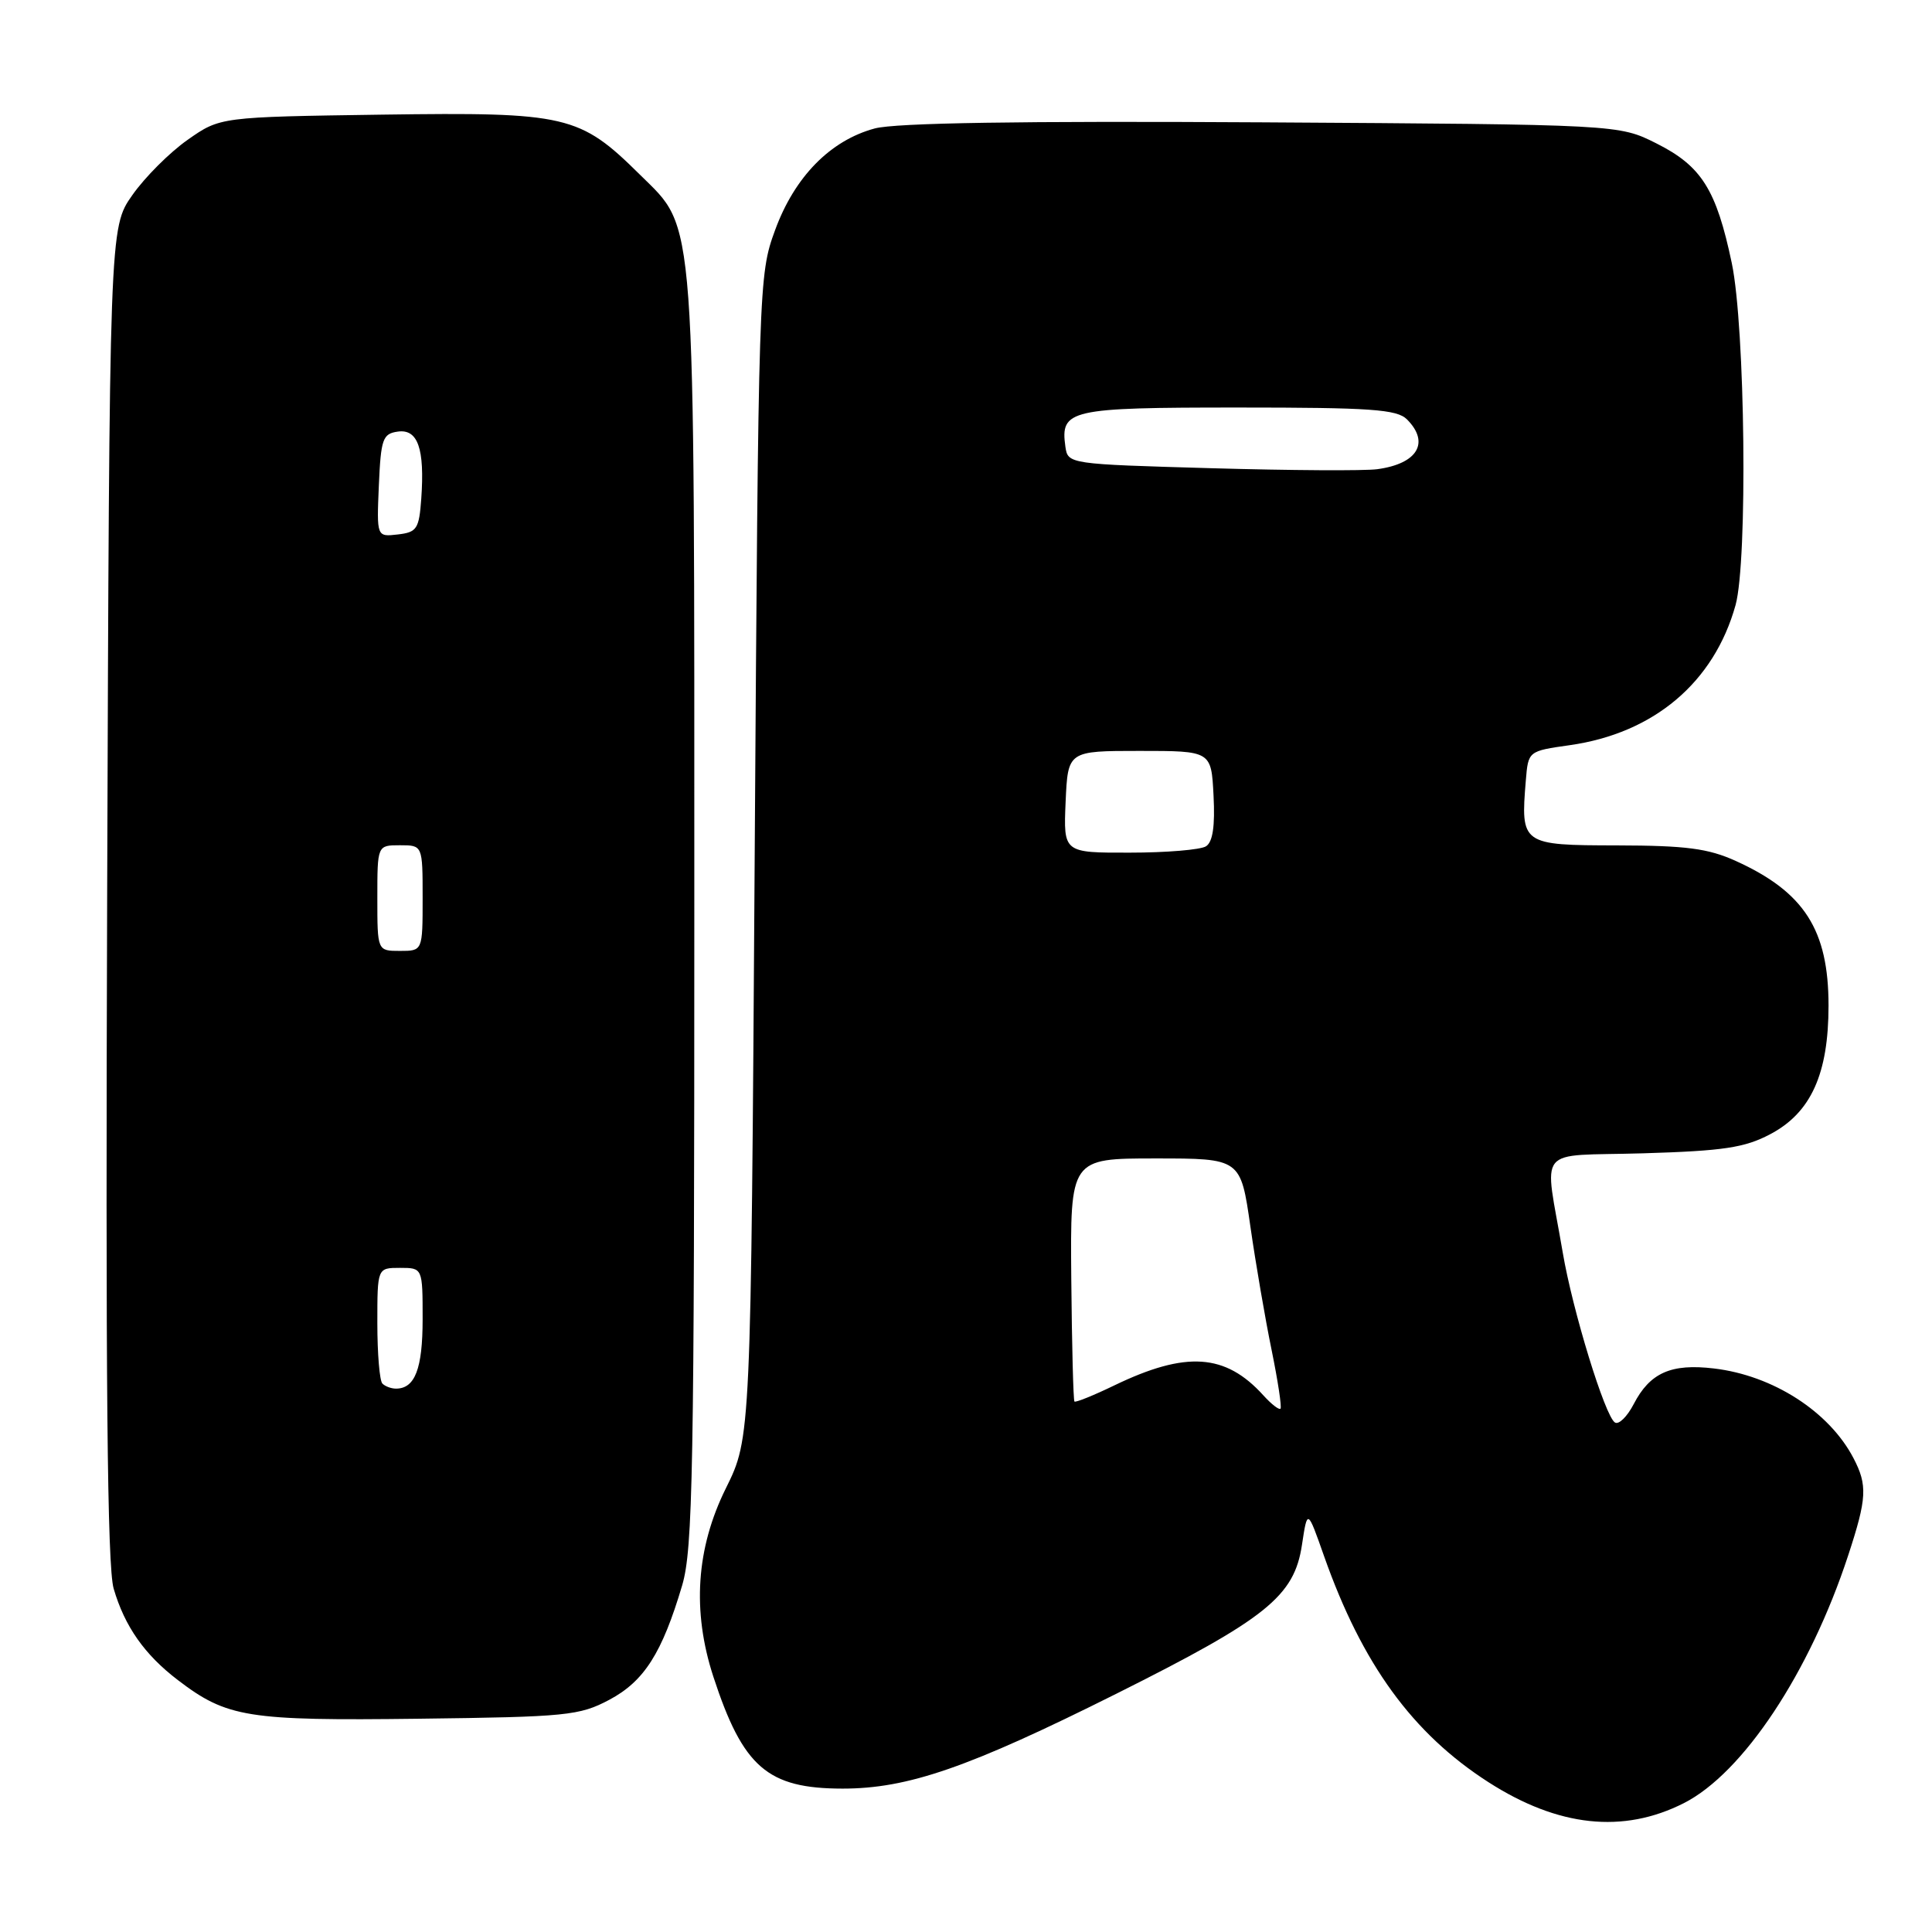 <?xml version="1.0" encoding="UTF-8" standalone="no"?>
<!DOCTYPE svg PUBLIC "-//W3C//DTD SVG 1.1//EN" "http://www.w3.org/Graphics/SVG/1.1/DTD/svg11.dtd" >
<svg xmlns="http://www.w3.org/2000/svg" xmlns:xlink="http://www.w3.org/1999/xlink" version="1.1" viewBox="0 0 256 256">
 <g >
 <path fill="currentColor"
d=" M 223.11 238.93 C 230.96 234.95 239.80 221.63 244.90 206.08 C 247.38 198.52 247.47 196.80 245.59 193.20 C 242.37 187.04 234.92 182.25 227.11 181.33 C 221.43 180.65 218.62 181.90 216.47 186.06 C 215.61 187.71 214.50 188.81 213.99 188.49 C 212.68 187.69 208.37 173.65 207.07 165.96 C 204.62 151.53 203.23 153.25 217.72 152.82 C 228.37 152.50 231.18 152.08 234.56 150.29 C 239.96 147.45 242.29 142.30 242.29 133.25 C 242.29 123.21 239.08 118.20 230.00 114.08 C 226.34 112.42 223.40 112.04 214.27 112.02 C 201.61 112.00 201.48 111.91 202.18 103.41 C 202.50 99.52 202.50 99.52 208.00 98.74 C 219.15 97.16 227.12 90.42 229.97 80.18 C 231.59 74.32 231.25 43.33 229.47 34.86 C 227.42 25.11 225.46 22.00 219.48 19.00 C 214.50 16.50 214.50 16.50 167.24 16.21 C 135.22 16.02 118.68 16.28 115.91 17.02 C 110.01 18.61 105.28 23.44 102.70 30.50 C 100.53 36.43 100.50 37.38 100.00 113.50 C 99.50 190.50 99.50 190.50 96.18 197.21 C 92.24 205.16 91.69 213.47 94.52 222.16 C 98.45 234.18 101.70 236.99 111.64 237.00 C 120.31 237.00 128.32 234.23 147.90 224.44 C 167.83 214.47 171.50 211.52 172.52 204.68 C 173.24 199.93 173.24 199.93 175.45 206.21 C 180.50 220.52 187.17 229.69 197.23 236.15 C 206.47 242.08 215.07 243.00 223.11 238.93 Z  M 80.74 225.23 C 85.36 222.77 87.73 219.04 90.39 210.07 C 91.81 205.26 92.00 194.98 92.00 121.00 C 92.00 26.78 92.28 30.56 84.80 23.15 C 76.80 15.24 75.13 14.85 50.65 15.19 C 29.17 15.50 29.17 15.50 24.86 18.53 C 22.49 20.19 19.19 23.49 17.53 25.86 C 14.50 30.17 14.50 30.17 14.20 118.34 C 13.98 183.22 14.21 207.56 15.06 210.50 C 16.52 215.50 19.15 219.25 23.57 222.62 C 30.08 227.59 32.79 228.02 55.50 227.74 C 75.09 227.50 76.78 227.33 80.74 225.23 Z  M 167.41 184.90 C 162.38 179.34 157.16 178.99 147.66 183.57 C 144.91 184.90 142.53 185.86 142.37 185.71 C 142.22 185.55 142.03 178.24 141.95 169.46 C 141.81 153.50 141.81 153.50 153.10 153.50 C 164.39 153.50 164.39 153.50 165.68 162.50 C 166.39 167.45 167.66 174.83 168.50 178.91 C 169.33 182.98 169.86 186.47 169.67 186.66 C 169.48 186.85 168.46 186.06 167.41 184.90 Z  M 141.20 106.25 C 141.50 99.50 141.50 99.50 151.00 99.50 C 160.50 99.50 160.50 99.50 160.80 105.41 C 161.01 109.46 160.70 111.57 159.80 112.14 C 159.09 112.60 154.54 112.98 149.70 112.98 C 140.91 113.00 140.91 113.00 141.20 106.25 Z  M 160.50 62.04 C 141.61 61.50 141.50 61.49 141.17 59.19 C 140.48 54.27 141.67 54.00 164.05 54.00 C 181.63 54.00 185.10 54.24 186.43 55.57 C 189.50 58.65 187.83 61.45 182.50 62.17 C 180.85 62.40 170.95 62.34 160.50 62.04 Z  M 50.67 183.33 C 50.30 182.97 50.00 179.37 50.00 175.33 C 50.00 168.00 50.00 168.00 53.00 168.00 C 56.00 168.00 56.00 168.00 56.00 174.80 C 56.00 181.36 54.99 184.00 52.47 184.00 C 51.84 184.00 51.03 183.70 50.67 183.33 Z  M 50.00 119.00 C 50.00 112.00 50.00 112.00 53.00 112.00 C 56.00 112.00 56.00 112.00 56.00 119.00 C 56.00 126.00 56.00 126.00 53.00 126.00 C 50.00 126.00 50.00 126.00 50.00 119.00 Z  M 50.20 64.32 C 50.47 58.15 50.71 57.47 52.71 57.19 C 55.37 56.81 56.29 59.45 55.82 66.08 C 55.53 70.09 55.24 70.53 52.70 70.82 C 49.91 71.14 49.91 71.14 50.20 64.32 Z "/>
</g>
</svg>